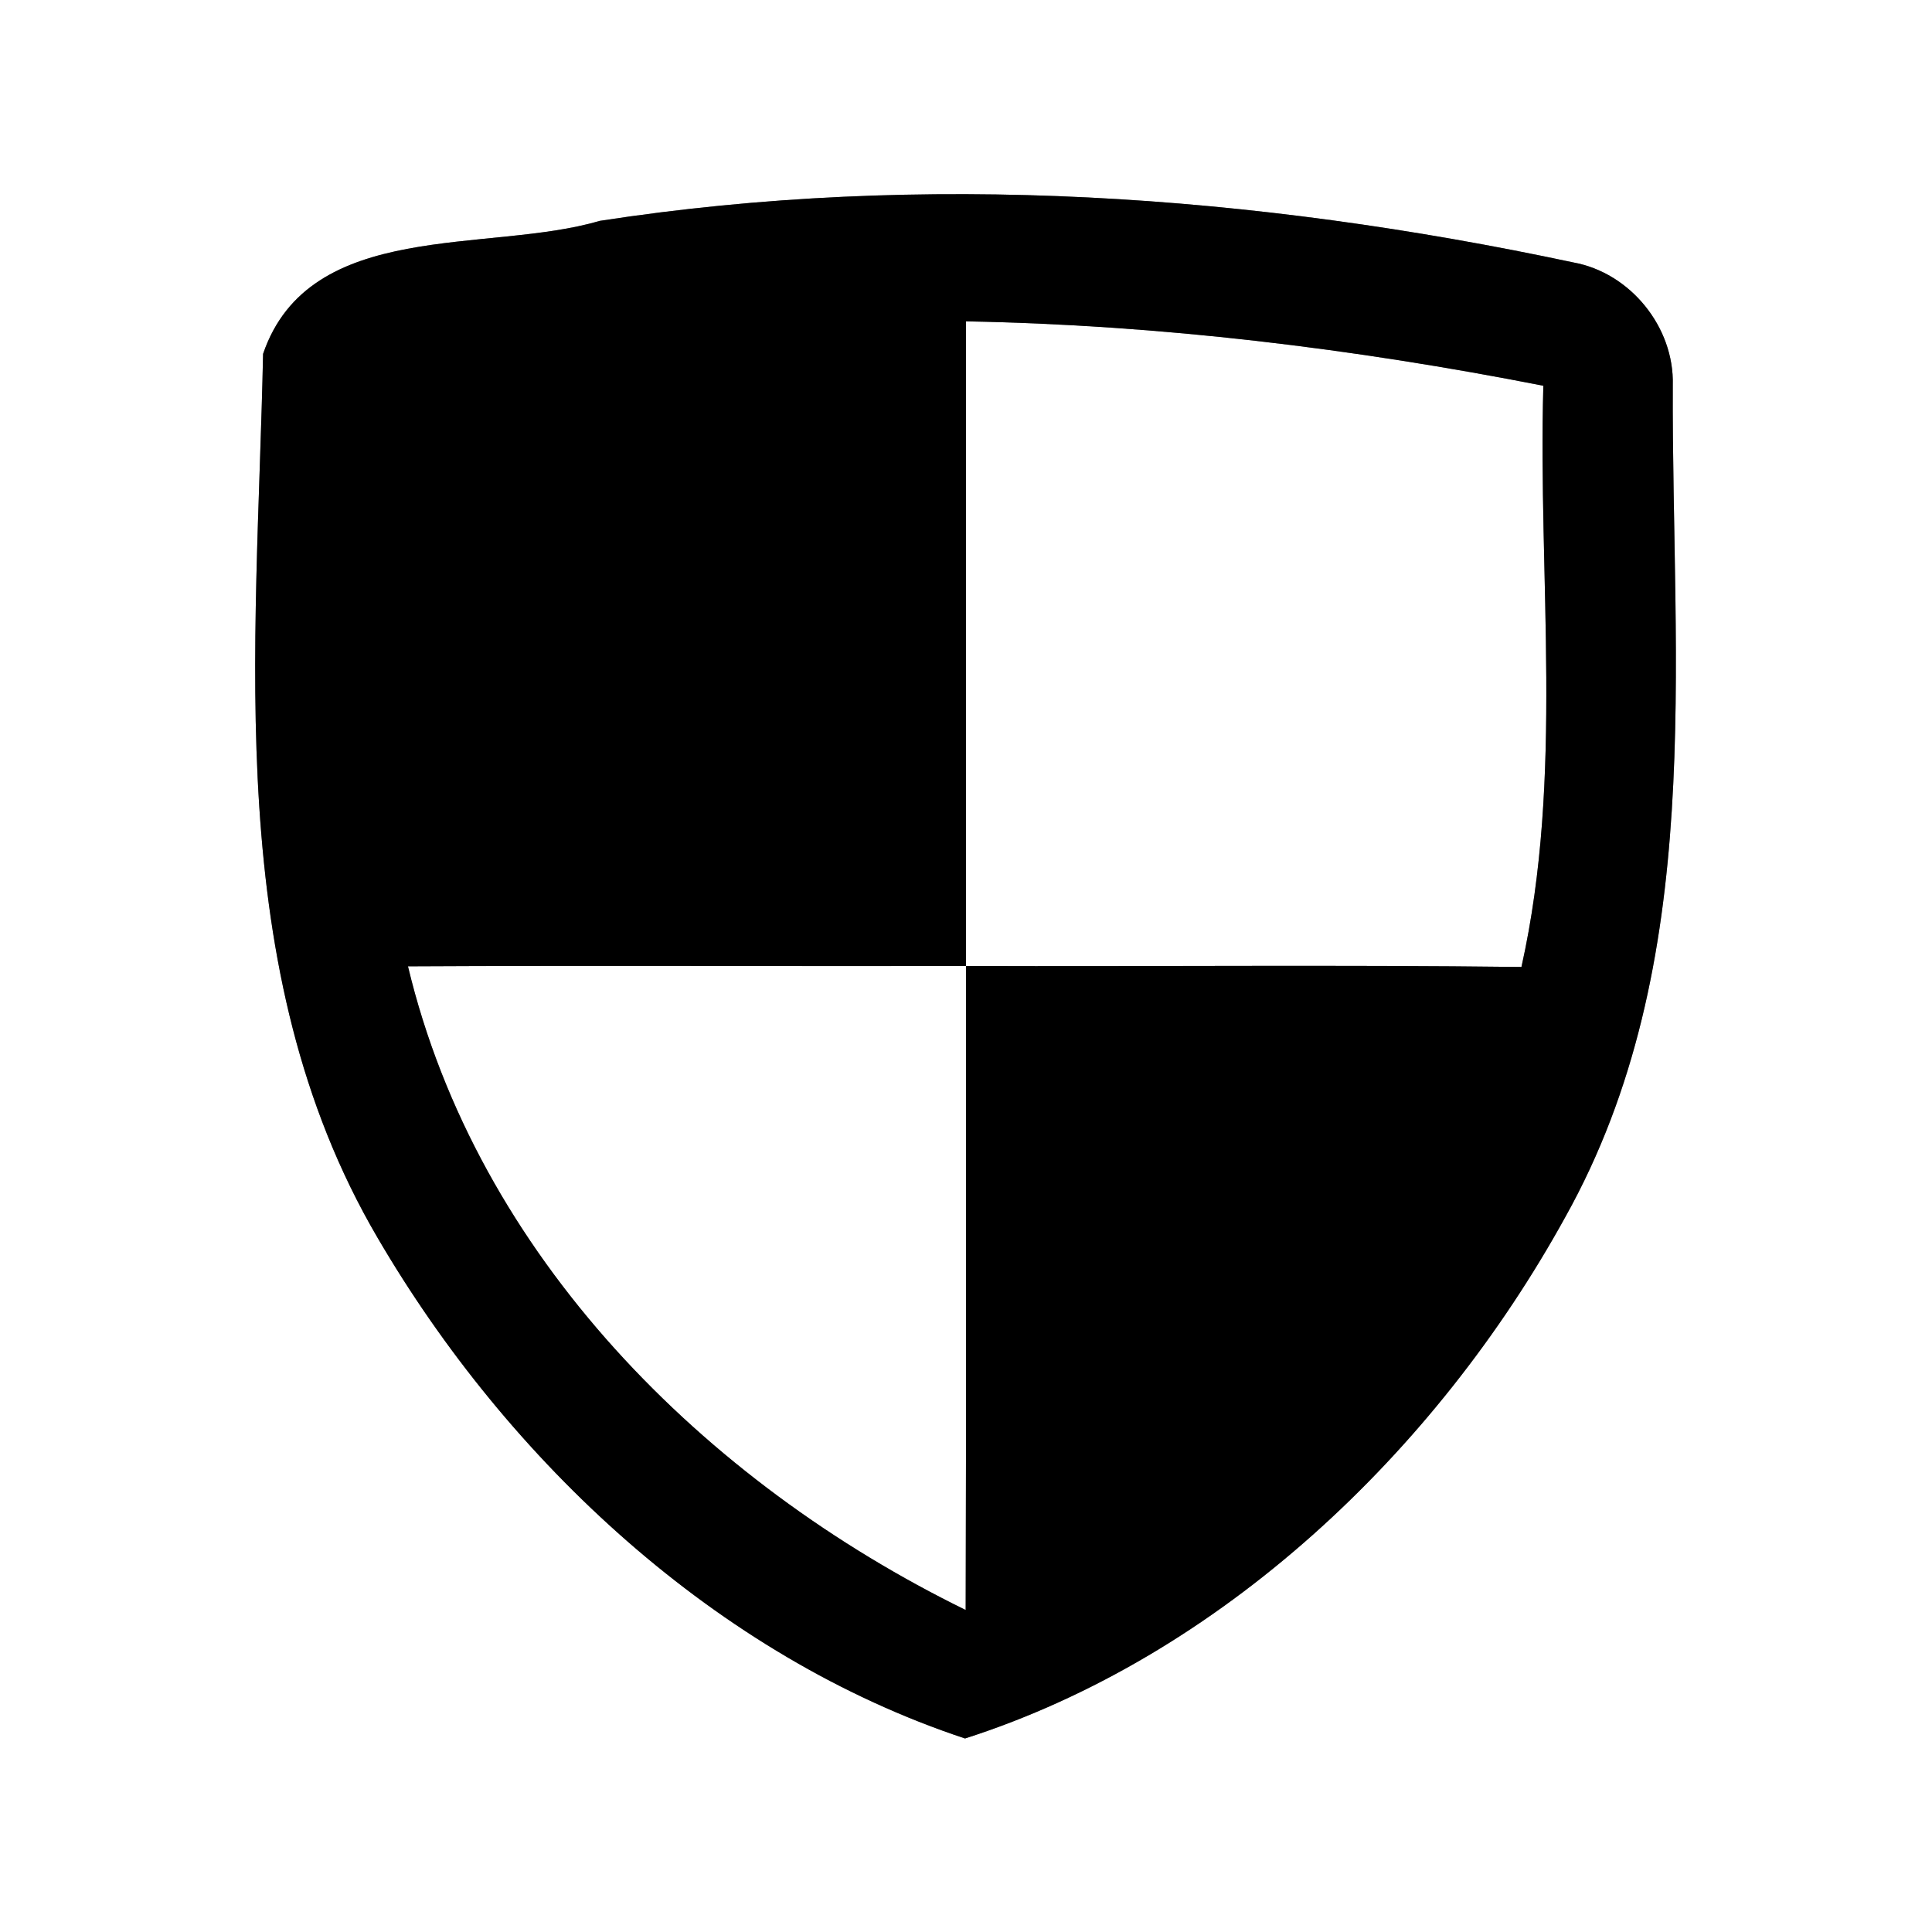 <?xml version="1.0" encoding="UTF-8" ?>
<!DOCTYPE svg PUBLIC "-//W3C//DTD SVG 1.1//EN" "http://www.w3.org/Graphics/SVG/1.1/DTD/svg11.dtd">
<svg width="60pt" height="60pt" viewBox="0 0 60 60" version="1.1" xmlns="http://www.w3.org/2000/svg">
<rect x="0" y="0" width="60" height="60" fill="#808080" stroke="none"/>
<g id="#ffffffff">
<path fill="#ffffff" opacity="1.00" d=" M 0.00 0.00 L 60.00 0.00 L 60.00 60.00 L 0.00 60.00 L 0.00 0.00 M 18.62 6.86 C 15.18 7.88 9.61 6.78 8.17 10.99 C 7.98 20.17 6.86 30.13 11.72 38.43 C 15.79 45.40 22.27 51.44 29.97 53.99 C 37.92 51.44 44.60 45.08 48.61 37.80 C 53.02 29.91 51.91 20.62 51.95 11.96 C 52.00 10.16 50.63 8.47 48.86 8.15 C 38.95 6.04 28.67 5.31 18.62 6.86 Z" />
<path fill="#ffffff" opacity="1.00" d=" M 30.00 9.98 C 36.02 10.09 42.02 10.82 47.93 11.98 C 47.76 17.99 48.57 24.11 47.25 30.03 C 41.50 29.96 35.75 30.02 30.00 30.00 C 30.00 23.33 30.00 16.66 30.00 9.98 Z" />
<path fill="#ffffff" opacity="1.00" d=" M 12.67 30.01 C 18.44 29.98 24.22 30.01 30.00 30.00 C 30.00 36.67 30.01 43.33 29.99 50.00 C 21.88 46.03 14.82 39.00 12.67 30.01 Z" />
</g>
<g id="#000000ff">
<path fill="#000000" opacity="1.00" d=" M 18.62 6.86 C 28.67 5.31 38.95 6.04 48.86 8.15 C 50.63 8.47 52.00 10.16 51.95 11.96 C 51.91 20.62 53.02 29.91 48.61 37.80 C 44.60 45.08 37.92 51.44 29.97 53.99 C 22.27 51.44 15.79 45.40 11.72 38.43 C 6.86 30.13 7.98 20.17 8.17 10.99 C 9.61 6.78 15.18 7.88 18.62 6.86 M 30.00 9.98 C 30.00 16.66 30.00 23.33 30.00 30.00 C 35.75 30.02 41.50 29.96 47.25 30.03 C 48.57 24.11 47.76 17.99 47.93 11.98 C 42.02 10.82 36.02 10.09 30.00 9.98 M 12.67 30.01 C 14.82 39.00 21.88 46.03 29.99 50.00 C 30.01 43.33 30.00 36.67 30.00 30.00 C 24.22 30.01 18.44 29.98 12.67 30.01 Z" />
</g>
</svg>
